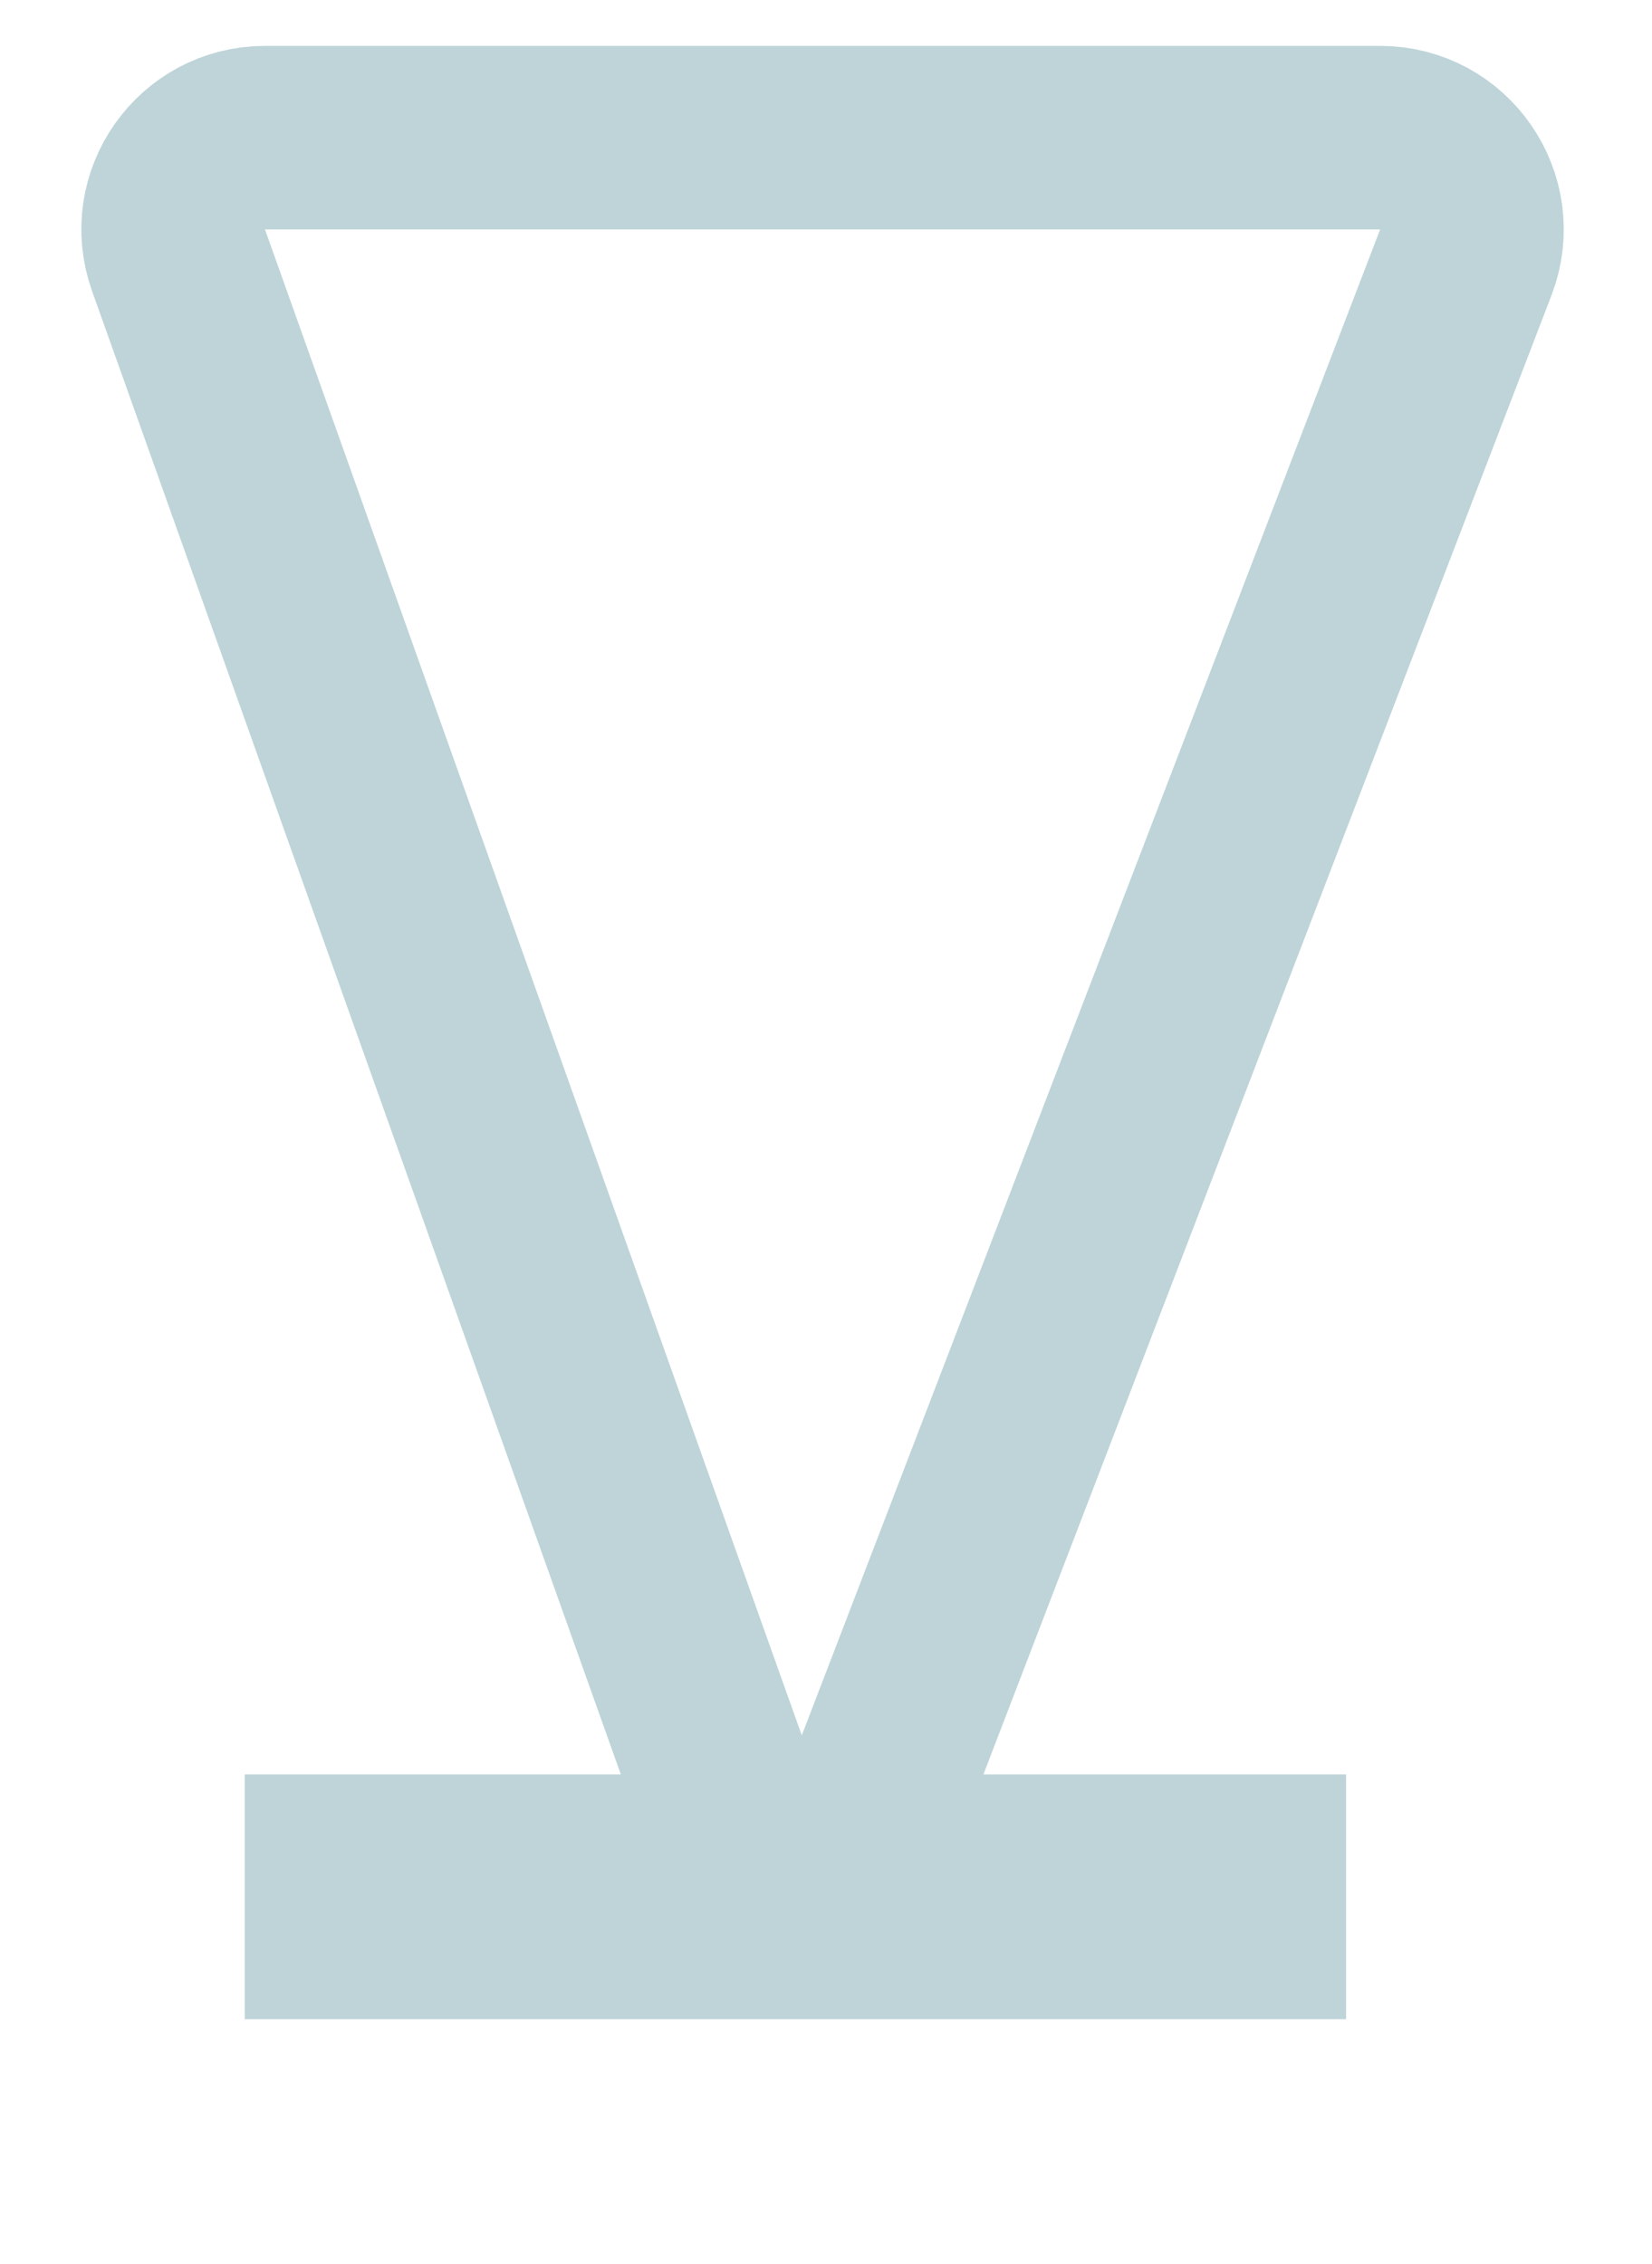 <svg width="27" height="37" viewBox="0 0 27 37" fill="none" xmlns="http://www.w3.org/2000/svg">
<rect x="4" y="29" width="18" height="4" fill="#BED4D8"/>
<path d="M14.505 28.898C14.005 30.198 12.159 30.175 11.691 28.864L2.918 4.254C2.569 3.277 3.294 2.25 4.331 2.25L22.557 2.25C23.609 2.25 24.334 3.305 23.957 4.288L14.505 28.898Z" stroke="#BED4D8" stroke-width="3"/>
</svg>
